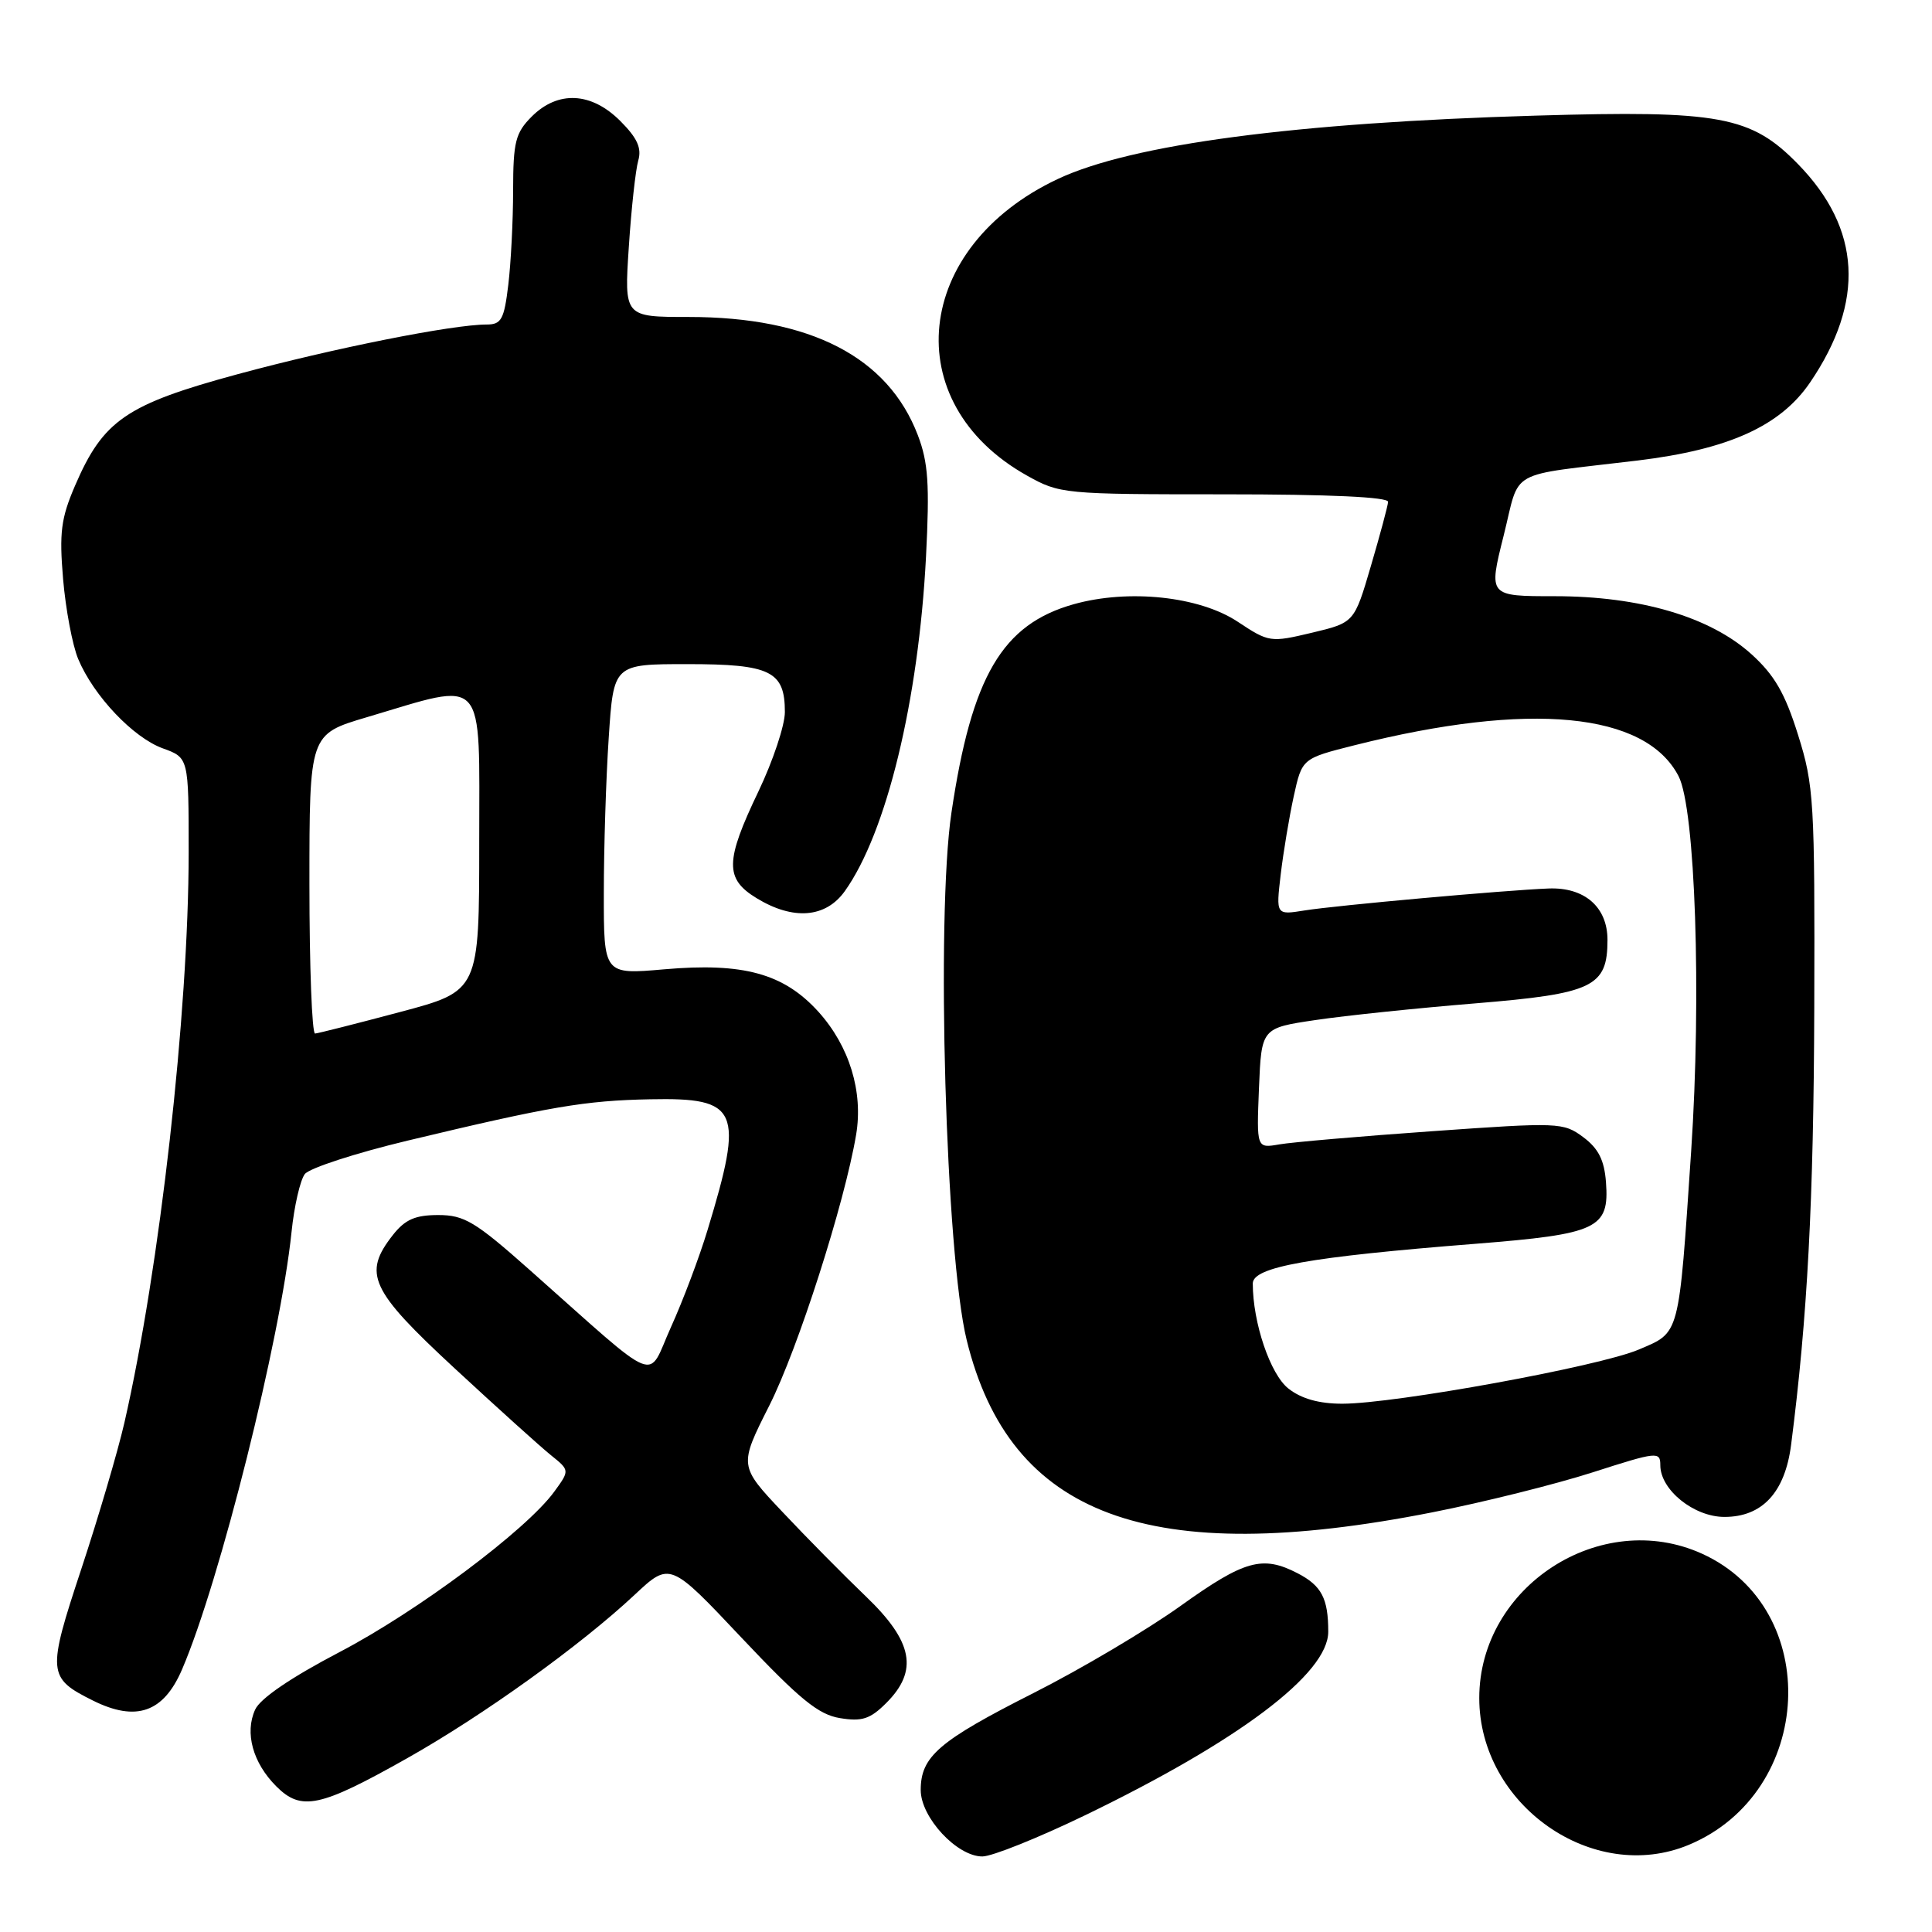 <?xml version="1.0" encoding="UTF-8" standalone="no"?>
<!DOCTYPE svg PUBLIC "-//W3C//DTD SVG 1.1//EN" "http://www.w3.org/Graphics/SVG/1.1/DTD/svg11.dtd" >
<svg xmlns="http://www.w3.org/2000/svg" xmlns:xlink="http://www.w3.org/1999/xlink" version="1.1" viewBox="0 0 256 256">
 <g >
 <path fill="currentColor"
d=" M 143.72 240.56 C 164.18 230.67 176.00 221.76 176.00 216.21 C 176.00 211.80 175.12 210.11 171.93 208.46 C 167.29 206.06 164.90 206.73 156.46 212.77 C 152.04 215.94 143.27 221.14 136.96 224.33 C 124.39 230.69 122.00 232.74 122.00 237.19 C 122.00 240.82 126.81 246.00 130.17 245.99 C 131.45 245.99 137.55 243.54 143.72 240.56 Z  M 223.78 244.45 C 240.46 237.48 241.57 213.16 225.54 205.88 C 212.11 199.78 196.01 210.21 196.01 225.00 C 196.01 239.18 211.10 249.74 223.78 244.45 Z  M 53.96 232.97 C 64.01 227.31 76.91 218.04 84.07 211.34 C 88.77 206.94 88.77 206.94 98.27 217.02 C 105.97 225.18 108.45 227.20 111.31 227.66 C 114.22 228.14 115.31 227.78 117.43 225.66 C 121.72 221.38 120.98 217.52 114.74 211.54 C 111.85 208.77 106.88 203.74 103.70 200.36 C 97.91 194.23 97.91 194.23 101.94 186.24 C 105.74 178.71 111.90 159.48 113.44 150.36 C 114.40 144.66 112.55 138.62 108.45 134.07 C 103.86 129.00 98.51 127.52 88.00 128.44 C 80.00 129.14 80.00 129.14 80.01 118.32 C 80.01 112.37 80.30 103.11 80.66 97.75 C 81.30 88.00 81.30 88.00 91.08 88.00 C 102.11 88.00 104.00 88.93 104.00 94.35 C 104.00 96.11 102.42 100.84 100.50 104.86 C 96.07 114.11 96.03 116.44 100.25 119.01 C 105.11 121.98 109.42 121.63 111.95 118.07 C 117.47 110.32 121.71 92.85 122.70 73.79 C 123.19 64.18 123.00 61.29 121.62 57.67 C 117.66 47.30 107.39 42.00 91.25 42.00 C 82.71 42.00 82.71 42.00 83.32 32.75 C 83.65 27.66 84.22 22.50 84.57 21.28 C 85.05 19.63 84.45 18.29 82.19 16.03 C 78.35 12.19 73.93 11.97 70.45 15.45 C 68.30 17.61 68.00 18.80 67.99 25.20 C 67.99 29.22 67.70 34.86 67.35 37.75 C 66.80 42.33 66.43 43.00 64.49 43.00 C 59.95 43.00 44.12 46.16 31.50 49.58 C 16.72 53.59 13.68 55.67 9.94 64.36 C 8.08 68.68 7.84 70.58 8.36 76.73 C 8.70 80.73 9.60 85.50 10.36 87.32 C 12.40 92.20 17.65 97.74 21.57 99.16 C 25.00 100.40 25.00 100.40 25.00 112.95 C 24.99 134.20 21.17 168.05 16.48 188.53 C 15.60 192.36 13.03 201.07 10.78 207.88 C 6.23 221.63 6.29 222.33 12.31 225.33 C 18.05 228.19 21.68 226.91 24.13 221.19 C 29.14 209.51 37.16 177.46 38.63 163.25 C 38.98 159.82 39.78 156.36 40.39 155.57 C 41.00 154.78 47.12 152.79 54.00 151.14 C 72.92 146.61 77.49 145.83 86.17 145.66 C 97.92 145.42 98.61 147.01 93.75 163.00 C 92.67 166.57 90.49 172.36 88.91 175.84 C 85.65 183.05 87.86 183.95 70.16 168.25 C 62.97 161.87 61.52 161.00 58.07 161.00 C 55.02 161.00 53.68 161.59 52.07 163.63 C 48.03 168.77 49.04 170.94 60.25 181.32 C 65.89 186.54 71.62 191.71 73.00 192.82 C 75.50 194.83 75.50 194.83 73.43 197.67 C 69.70 202.77 55.32 213.51 44.99 218.91 C 38.57 222.27 34.48 225.05 33.81 226.53 C 32.40 229.61 33.50 233.59 36.61 236.70 C 39.93 240.02 42.40 239.49 53.96 232.97 Z  M 189.80 200.39 C 196.56 199.06 206.13 196.67 211.05 195.09 C 219.58 192.35 220.00 192.30 220.00 194.15 C 220.00 197.41 224.45 201.00 228.50 201.00 C 233.51 201.00 236.52 197.75 237.33 191.45 C 239.50 174.57 240.32 159.11 240.40 133.50 C 240.48 106.15 240.36 104.09 238.25 97.37 C 236.52 91.85 235.13 89.45 232.07 86.68 C 226.59 81.73 217.32 79.00 206.01 79.00 C 197.23 79.00 197.23 79.00 199.23 71.02 C 201.51 61.95 199.39 63.14 217.00 61.02 C 229.05 59.56 235.92 56.45 239.85 50.67 C 247.14 39.95 246.61 30.33 238.27 21.77 C 232.03 15.37 227.91 14.60 203.54 15.32 C 171.63 16.25 149.96 19.12 140.18 23.71 C 121.02 32.71 118.85 53.35 136.05 63.00 C 140.42 65.45 140.90 65.50 162.25 65.50 C 176.16 65.50 183.97 65.86 183.93 66.50 C 183.89 67.05 182.86 70.88 181.65 75.00 C 179.45 82.50 179.45 82.50 173.84 83.84 C 168.33 85.15 168.14 85.12 164.00 82.38 C 158.93 79.02 149.56 78.02 142.28 80.06 C 132.80 82.72 128.75 89.61 126.07 107.69 C 124.02 121.49 125.31 166.24 128.09 177.56 C 133.82 200.96 152.28 207.79 189.80 200.39 Z  M 41.00 117.15 C 41.00 97.29 41.00 97.29 48.59 95.04 C 64.60 90.29 63.50 89.07 63.50 111.56 C 63.50 131.31 63.50 131.31 53.00 134.10 C 47.22 135.64 42.16 136.92 41.75 136.95 C 41.34 136.98 41.00 128.07 41.00 117.15 Z  M 170.72 183.99 C 168.32 182.11 166.00 175.26 166.00 170.07 C 166.00 167.88 173.46 166.55 195.50 164.81 C 211.72 163.52 213.26 162.80 212.80 156.65 C 212.58 153.72 211.80 152.18 209.79 150.68 C 207.15 148.72 206.56 148.70 189.79 149.89 C 180.28 150.56 171.15 151.35 169.50 151.64 C 166.50 152.16 166.50 152.16 166.82 144.19 C 167.15 136.22 167.15 136.22 174.32 135.16 C 178.27 134.57 187.80 133.58 195.50 132.95 C 211.09 131.67 213.00 130.76 213.00 124.54 C 213.00 120.19 209.96 117.54 205.19 117.73 C 199.36 117.96 177.04 119.97 172.86 120.64 C 169.07 121.25 169.07 121.25 169.70 115.87 C 170.05 112.92 170.83 108.25 171.43 105.50 C 172.53 100.50 172.53 100.50 179.52 98.74 C 202.71 92.91 218.04 94.38 222.42 102.85 C 224.64 107.14 225.47 131.90 224.09 152.50 C 222.42 177.32 222.64 176.48 217.13 178.83 C 211.90 181.06 184.84 186.00 177.86 186.00 C 174.78 186.00 172.43 185.34 170.72 183.99 Z "/>
</g>
</svg>